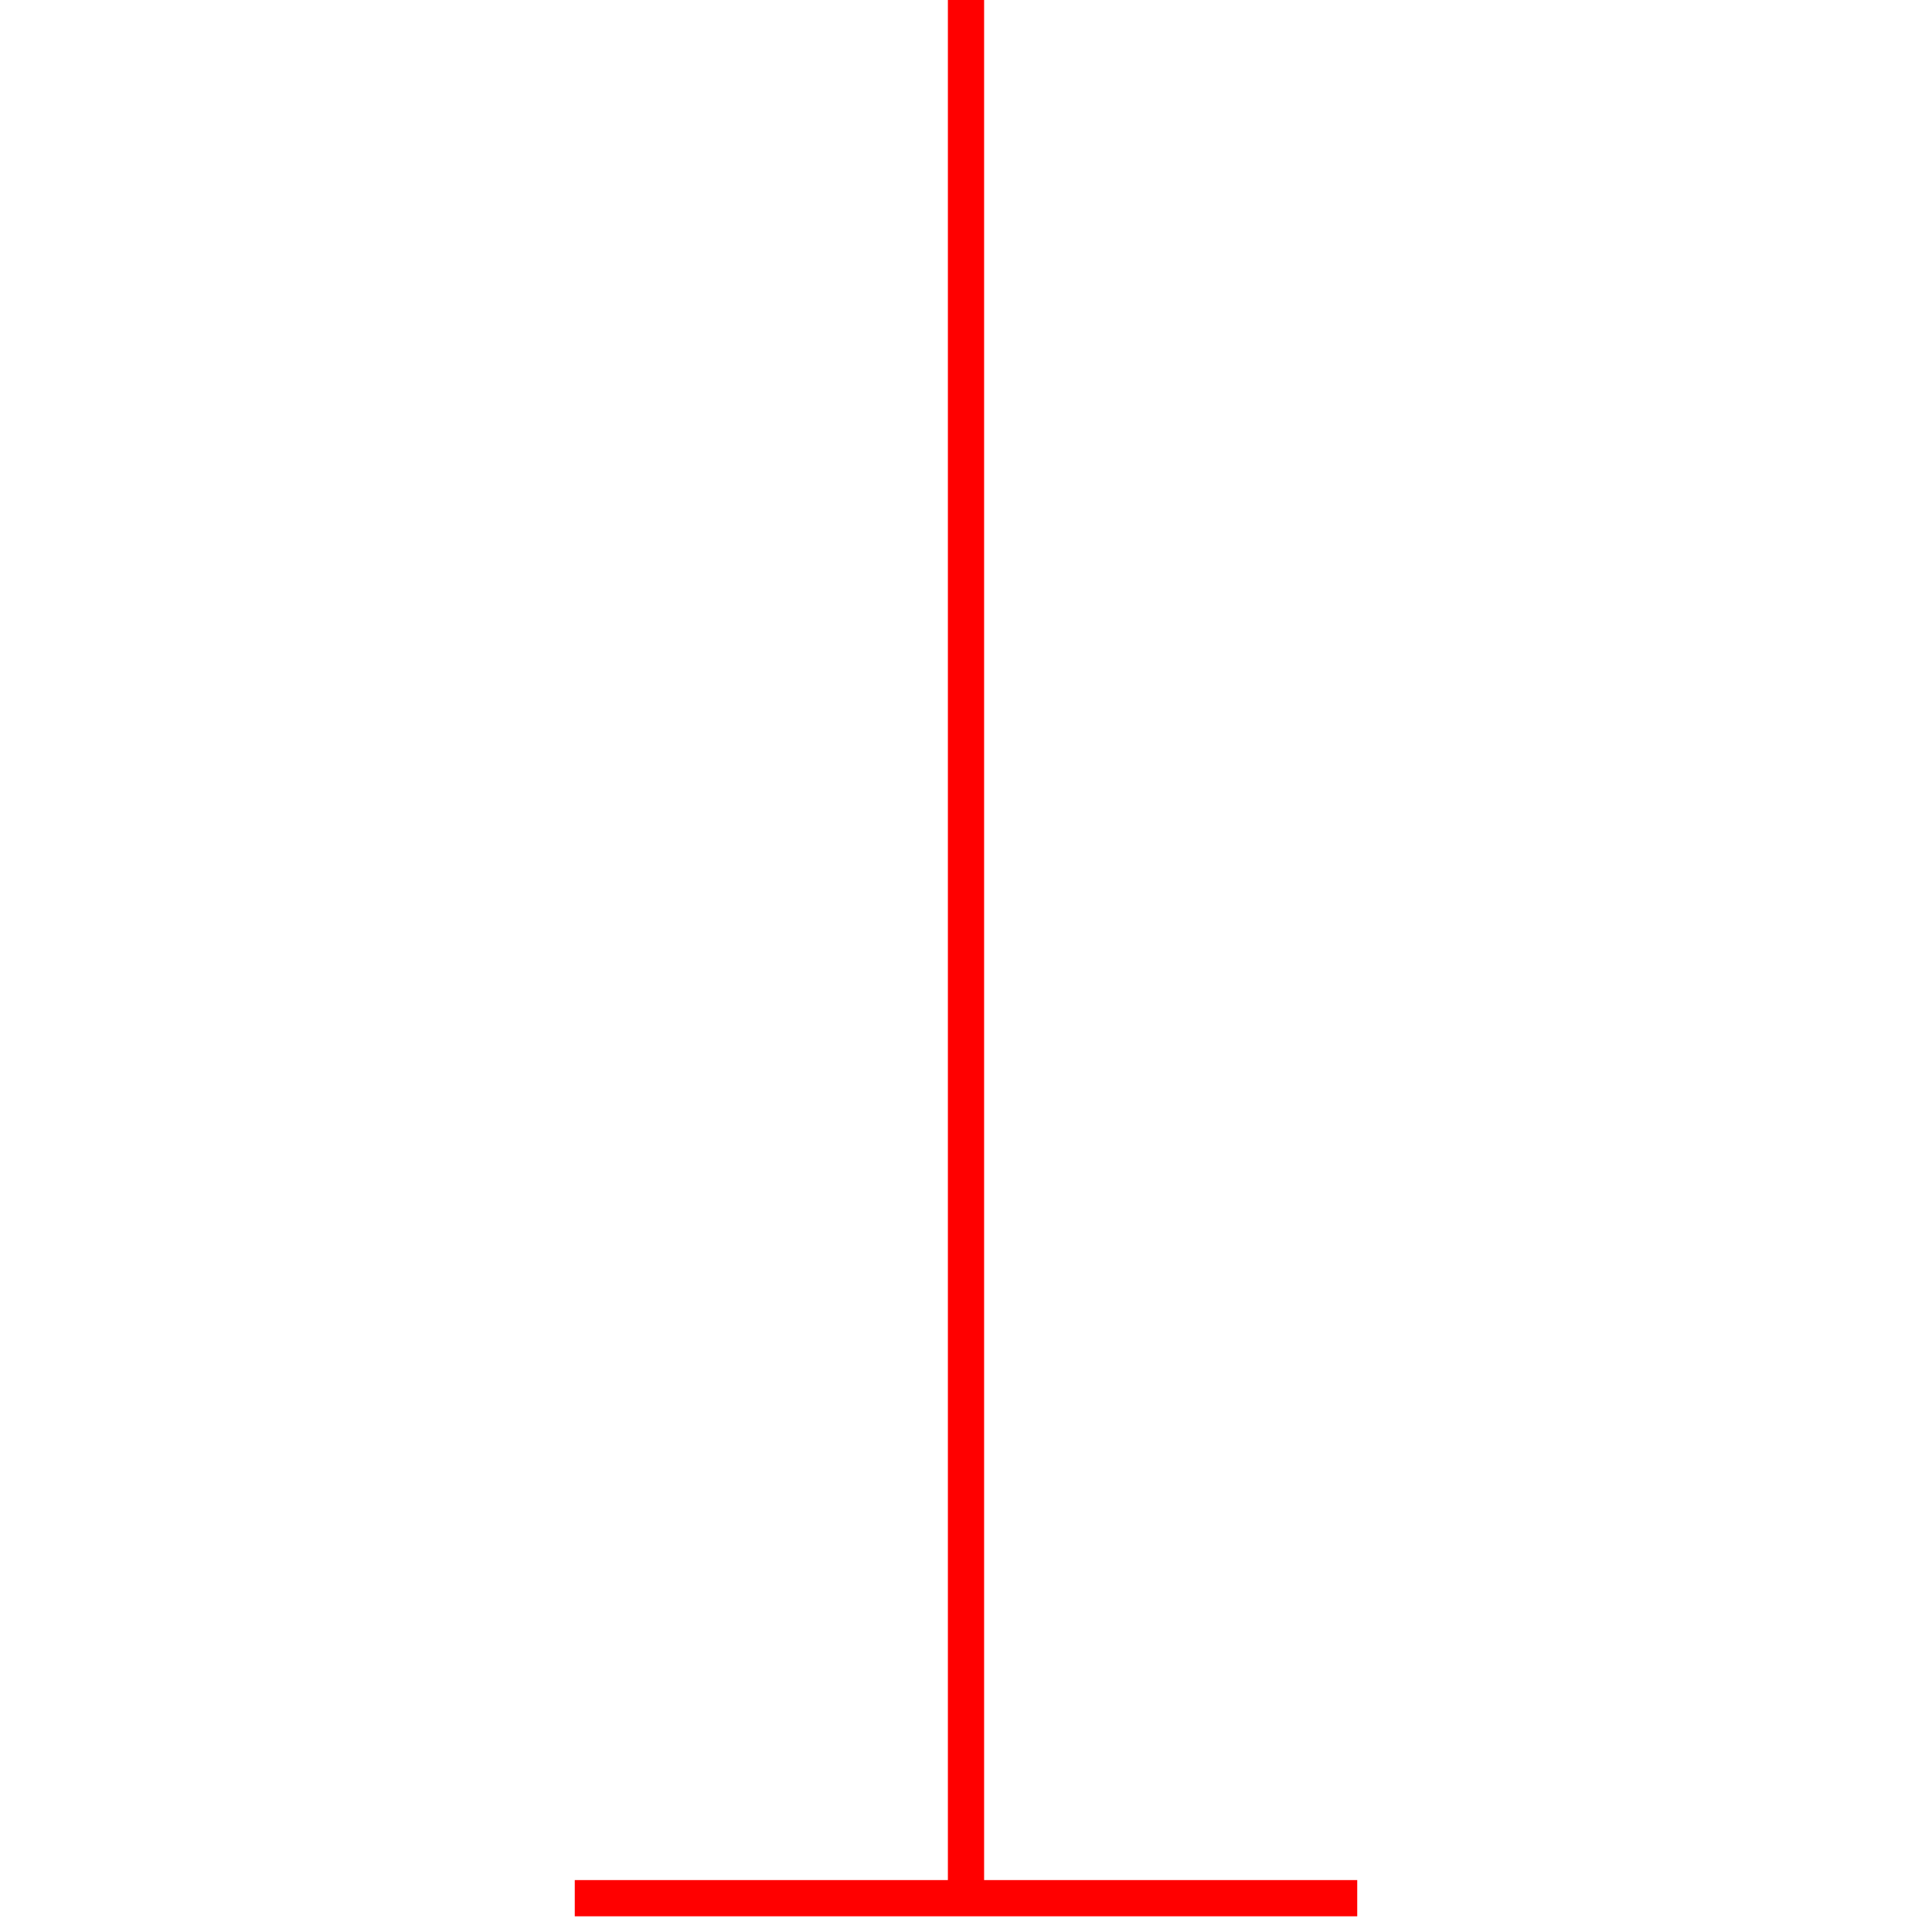 <?xml version="1.0" encoding="utf-8"?>
<!-- Generator: Adobe Illustrator 19.0.0, SVG Export Plug-In . SVG Version: 6.00 Build 0)  -->
<svg version="1.1" id="图层_1" xmlns="http://www.w3.org/2000/svg" xmlns:xlink="http://www.w3.org/1999/xlink" x="0px" y="0px"
	 viewBox="0 0 40 40" style="enable-background:new 0 0 40 40;" xml:space="preserve">
<style type="text/css">
	.st0{fill:none;stroke:#FF0000;stroke-width:0.75;stroke-miterlimit:10;}
</style>
<g id="XMLID_1_">
	<line id="XMLID_2_" class="st0" x1="11.9" y1="39.3" x2="28.1" y2="39.3"/>
	<line id="XMLID_3_" class="st0" x1="20" y1="0" x2="20" y2="39.1"/>
</g>
</svg>
